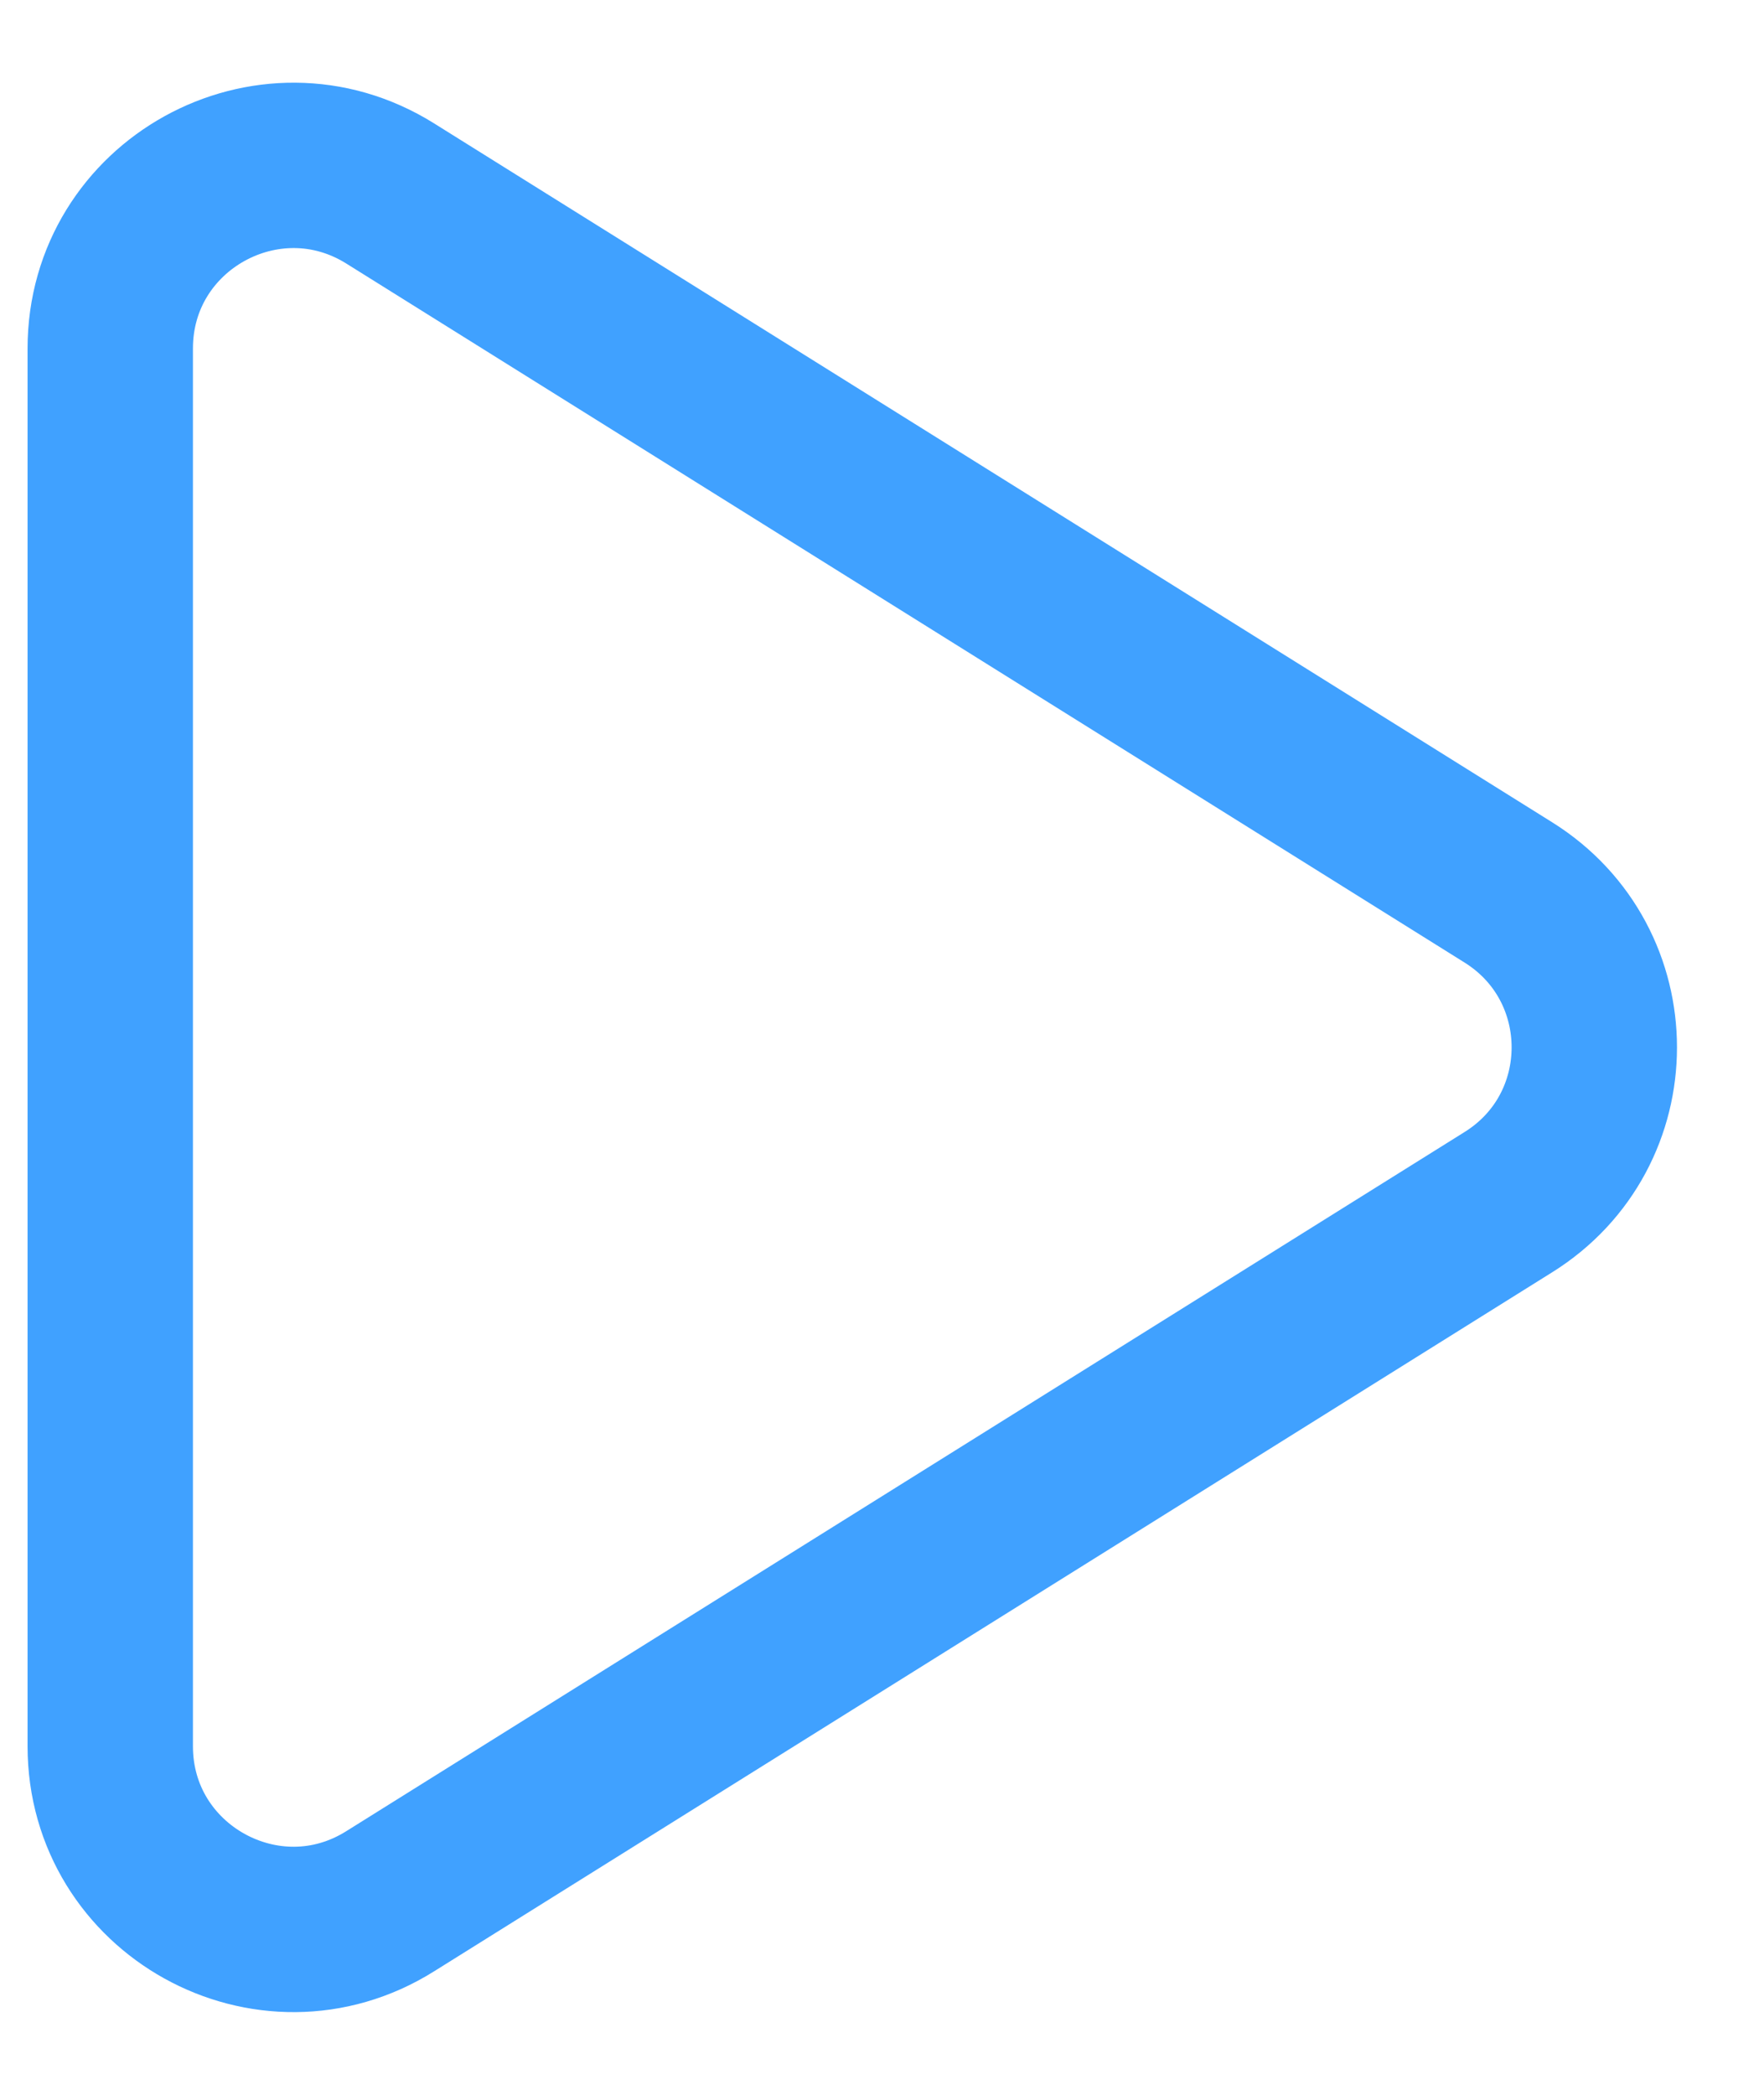 <svg width="16" height="19" viewBox="0 0 16 19" fill="none" xmlns="http://www.w3.org/2000/svg">
<path fill-rule="evenodd" clip-rule="evenodd" d="M13.681 8.094L3.538 1.754C2.434 1.065 1 1.858 1 3.161V15.838C1 17.141 2.434 17.936 3.538 17.245L13.679 10.905C14.721 10.257 14.721 8.744 13.681 8.094Z" stroke="#40A1FF" stroke-width="1.5" stroke-linecap="round" stroke-linejoin="round"/>
</svg>
